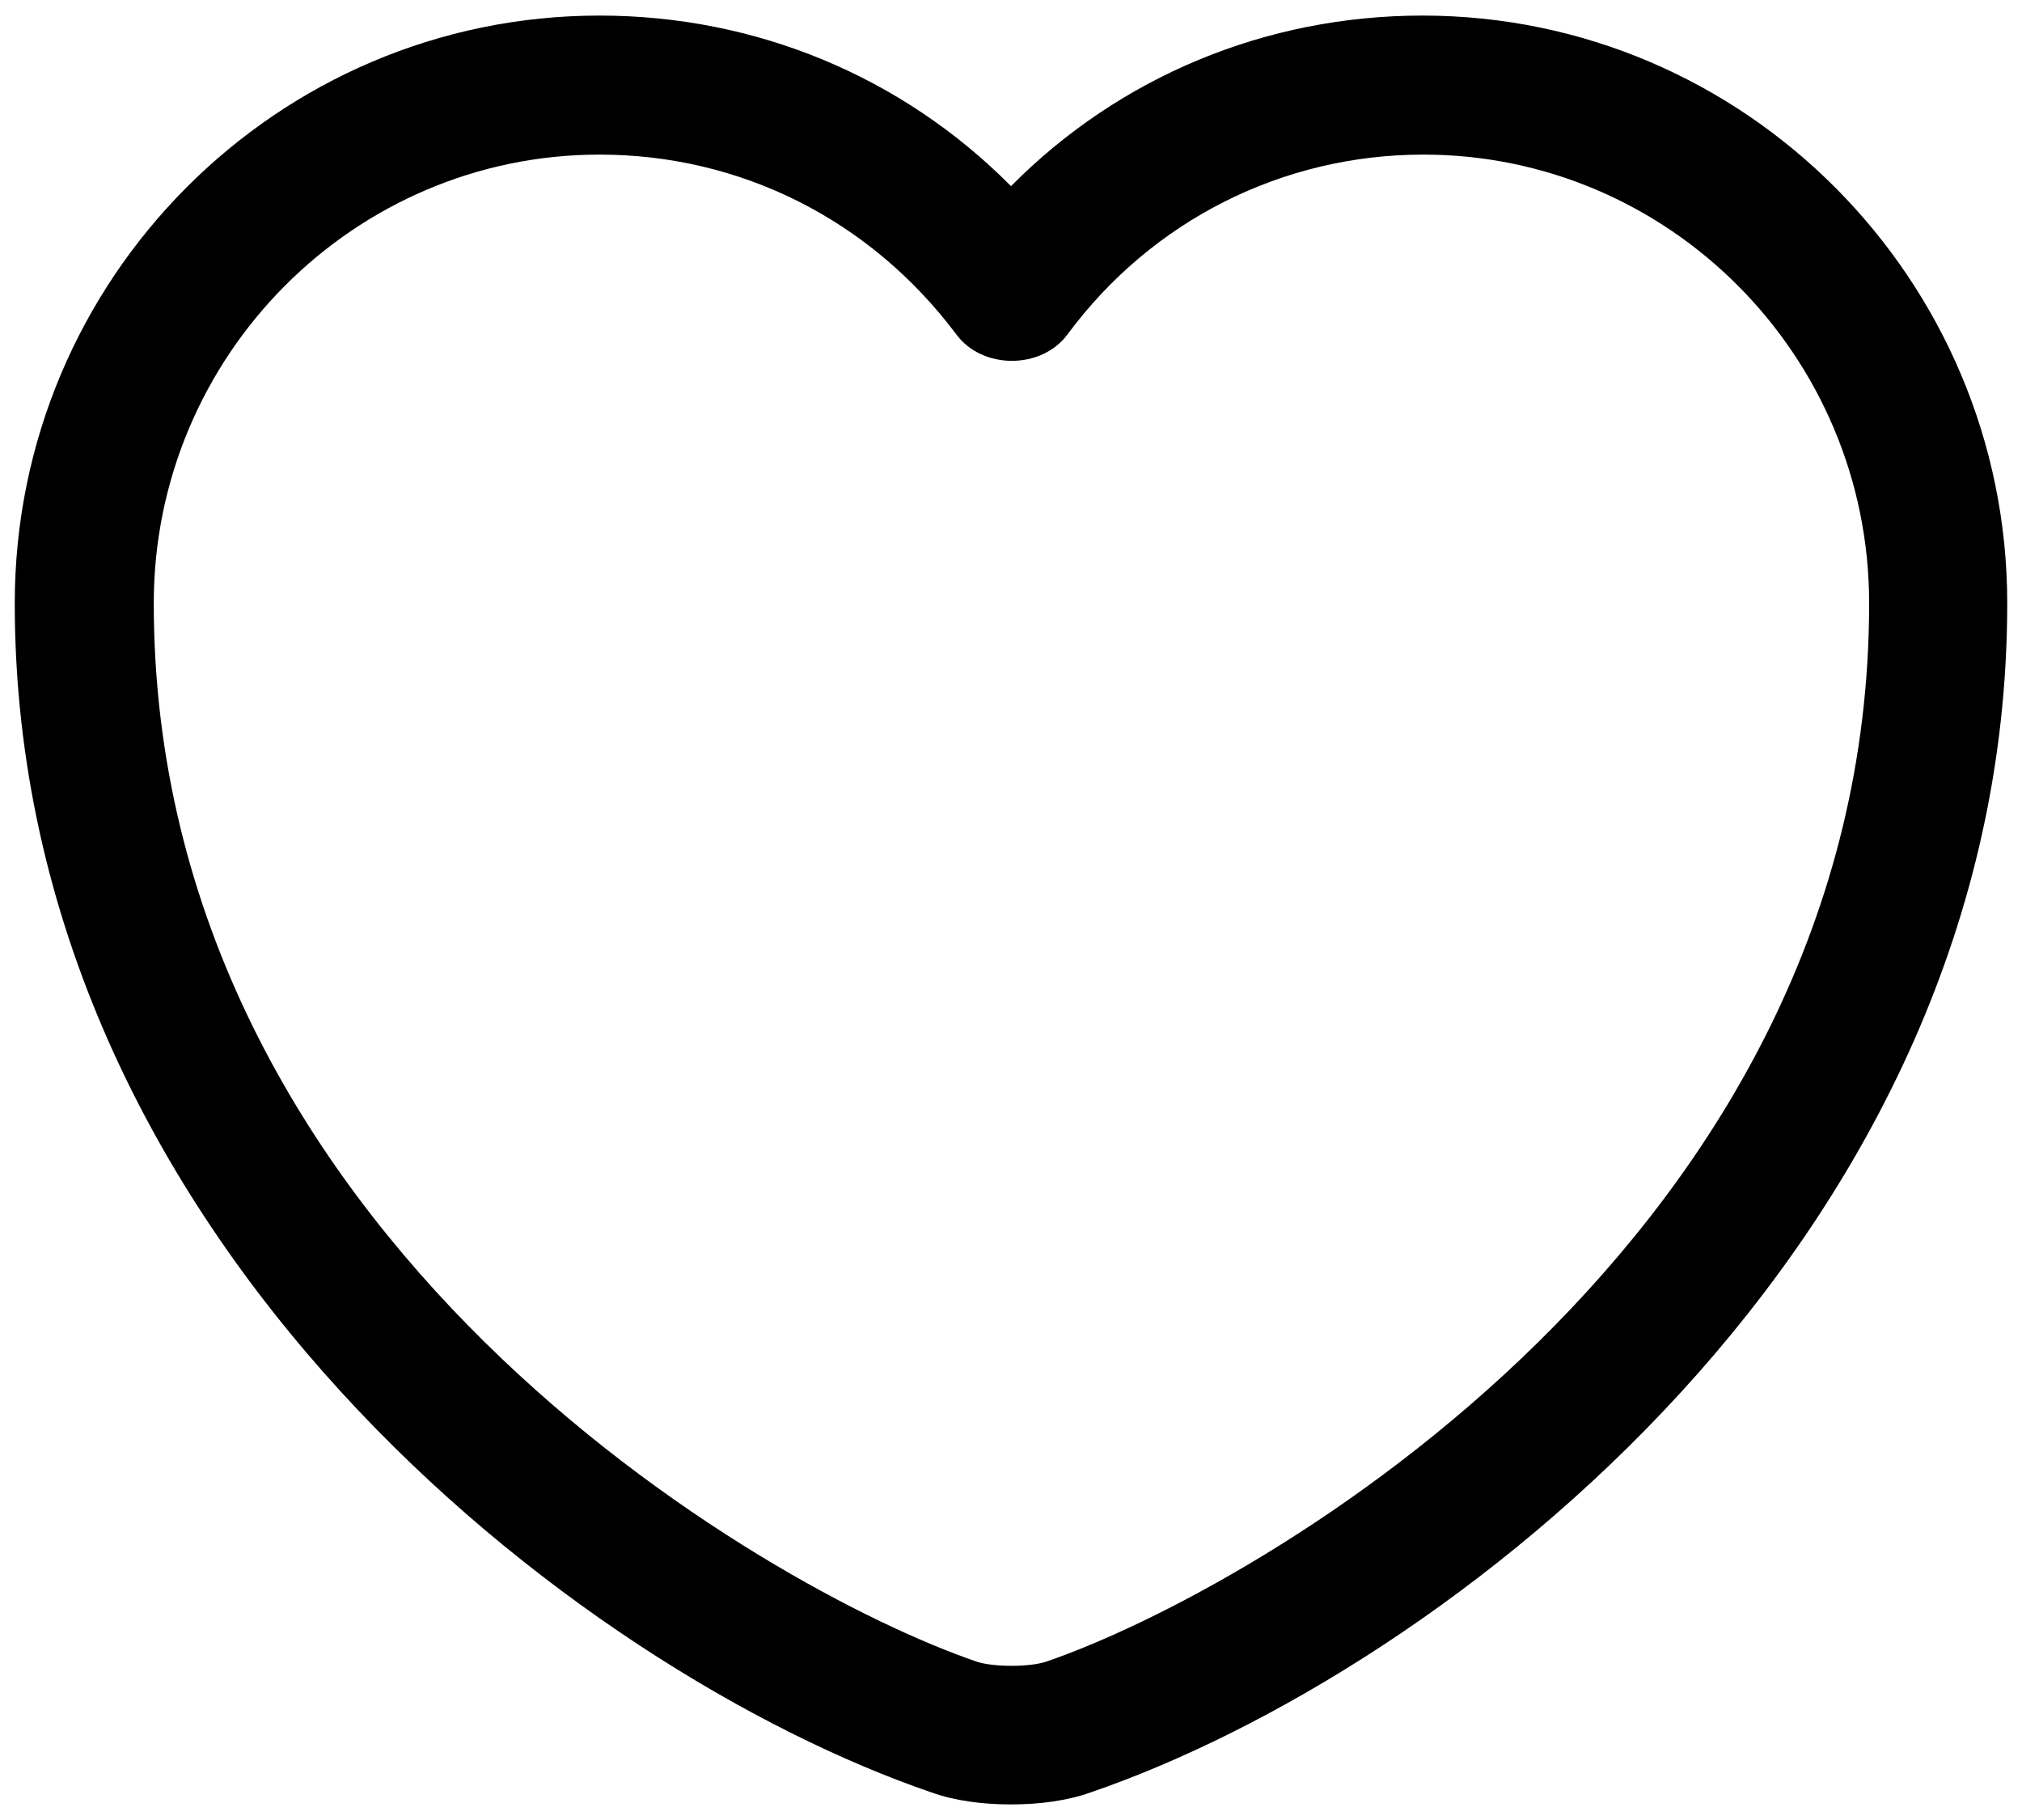 <svg width="20" height="18" viewBox="0 0 20 18"  xmlns="http://www.w3.org/2000/svg">
<path d="M10 17.846C9.716 17.846 9.441 17.809 9.212 17.727C5.71 16.526 0.146 12.263 0.146 5.966C0.146 2.757 2.74 0.154 5.93 0.154C7.479 0.154 8.927 0.759 10 1.841C11.072 0.759 12.521 0.154 14.07 0.154C17.26 0.154 19.854 2.767 19.854 5.966C19.854 12.273 14.29 16.526 10.788 17.727C10.559 17.809 10.284 17.846 10 17.846ZM5.93 1.529C3.501 1.529 1.521 3.518 1.521 5.966C1.521 12.227 7.543 15.71 9.661 16.434C9.826 16.489 10.183 16.489 10.348 16.434C12.457 15.71 18.488 12.236 18.488 5.966C18.488 3.518 16.508 1.529 14.079 1.529C12.686 1.529 11.393 2.18 10.559 3.307C10.302 3.656 9.716 3.656 9.459 3.307C8.607 2.171 7.323 1.529 5.93 1.529Z" />
</svg>

